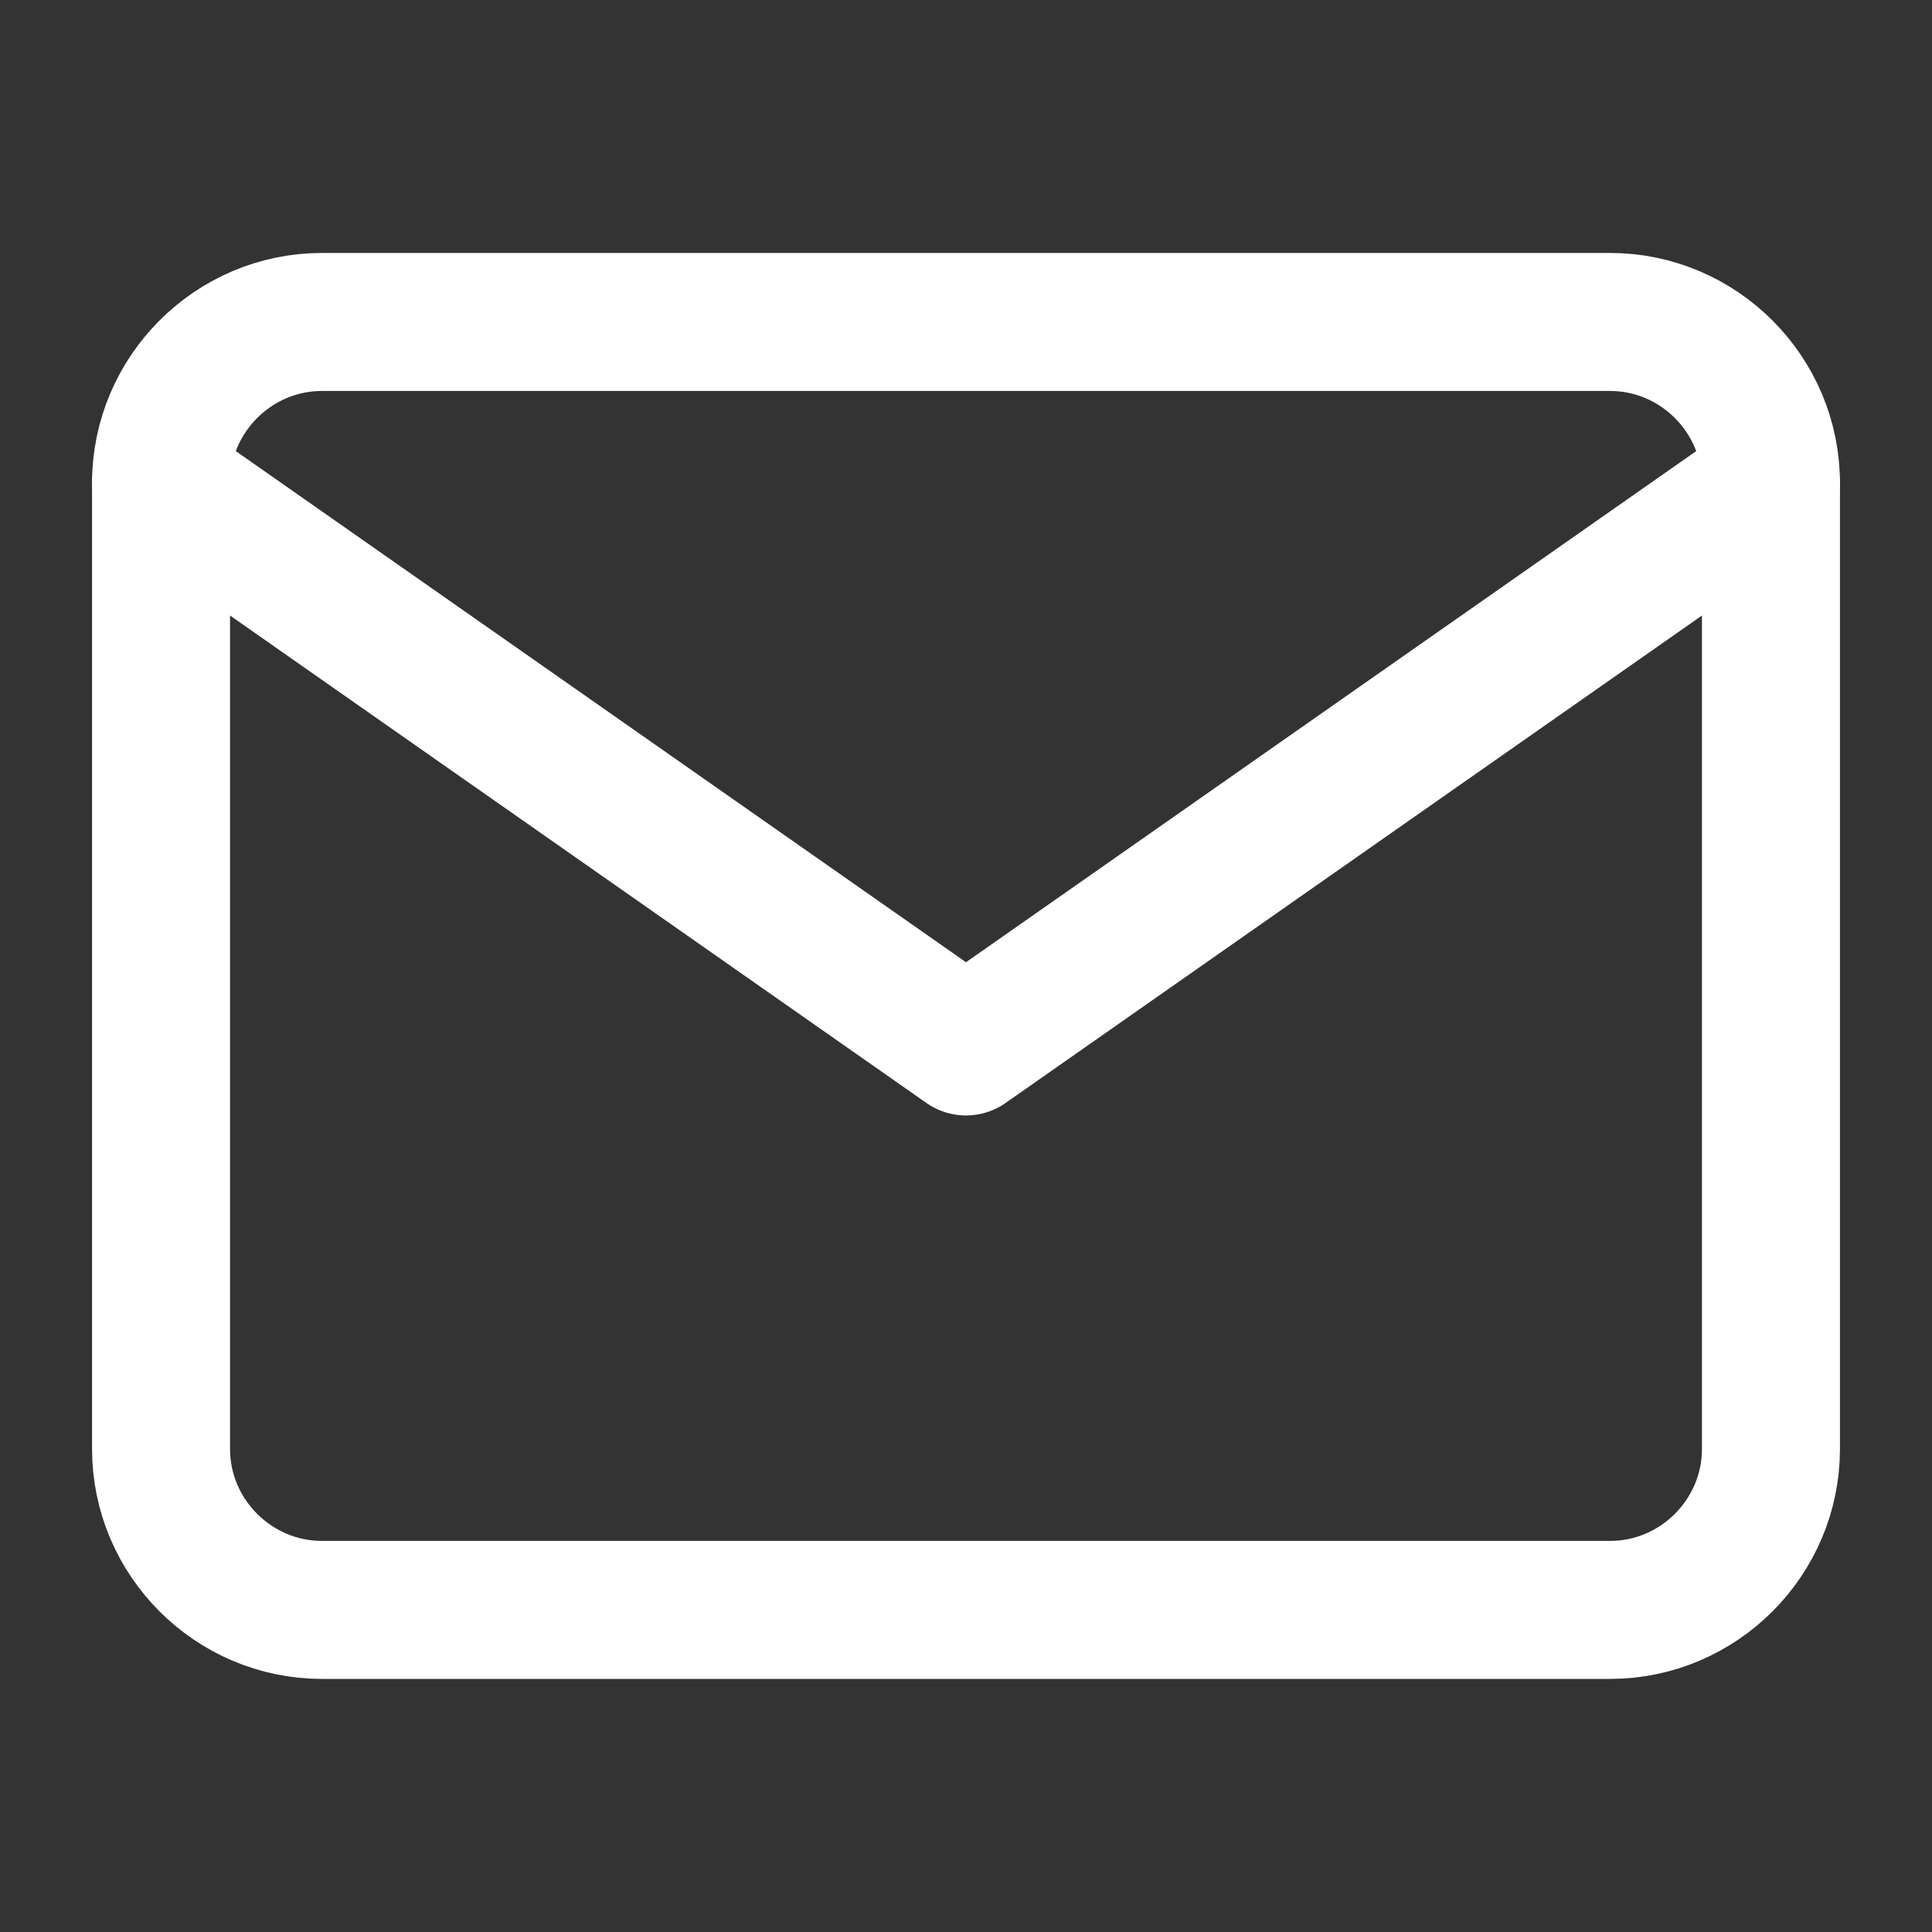 <svg width="14" height="14" viewBox="0 0 14 14" fill="none" xmlns="http://www.w3.org/2000/svg">
<rect x="0" y="0" width="14" height="14" fill="#333333" stroke="none"/>
<path d="M2.333 2.333H11.667C12.308 2.333 12.833 2.858 12.833 3.5V10.5C12.833 11.141 12.308 11.666 11.667 11.666H2.333C1.692 11.666 1.167 11.141 1.167 10.5V3.5C1.167 2.858 1.692 2.333 2.333 2.333Z" stroke="white" stroke-linecap="round" stroke-linejoin="round"/>
<path d="M12.833 3.5L7 7.583L1.167 3.5" stroke="white" stroke-linecap="round" stroke-linejoin="round"/>
</svg>
